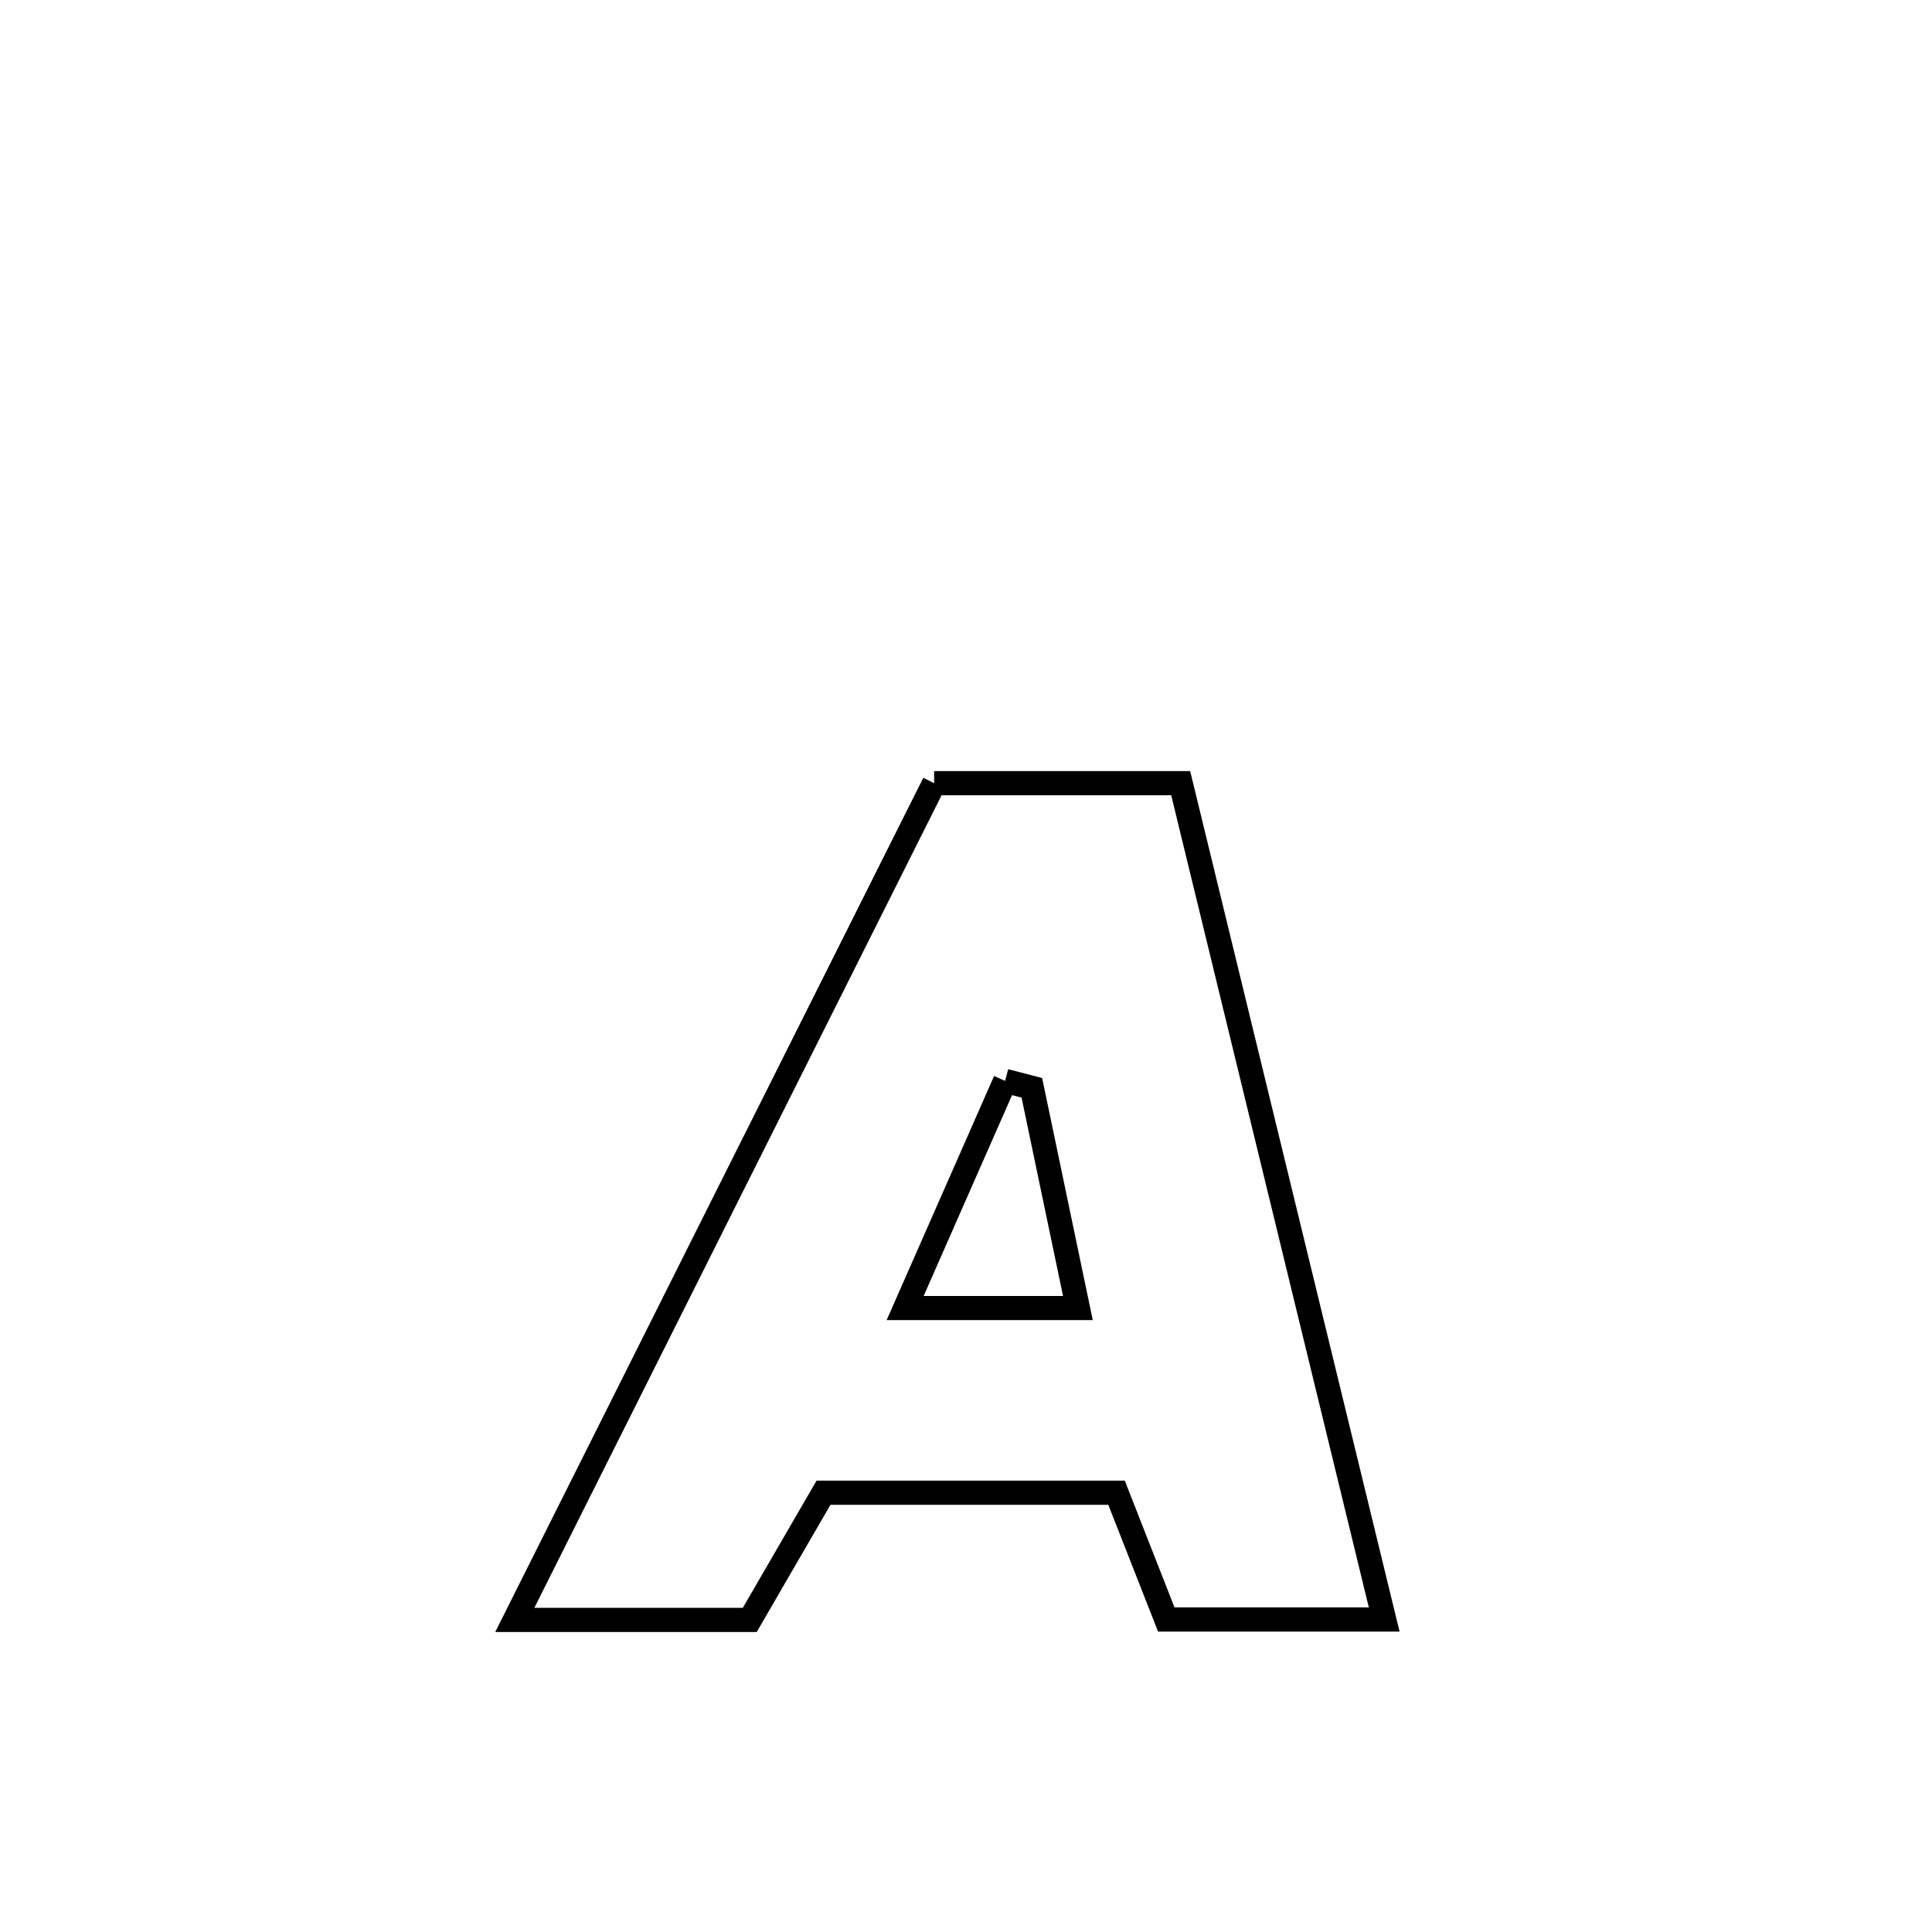 <svg xmlns="http://www.w3.org/2000/svg" viewBox="0.0 0.0 24.0 24.0" height="200px" width="200px"><path fill="none" stroke="black" stroke-width=".3" stroke-opacity="1.0"  filling="0" d="M11.604 9.729 L11.604 9.729 C12.625 9.729 13.646 9.729 14.667 9.729 L14.667 9.729 C15.088 11.461 15.51 13.192 15.931 14.924 C16.353 16.655 16.774 18.387 17.195 20.118 L17.195 20.118 C17.184 20.118 14.558 20.118 14.488 20.118 L14.488 20.118 C14.282 19.593 14.076 19.068 13.87 18.543 L13.87 18.543 C12.657 18.543 11.443 18.543 10.23 18.543 L10.23 18.543 C9.925 19.069 9.619 19.596 9.314 20.123 L9.314 20.123 C8.341 20.123 7.368 20.123 6.395 20.123 L6.395 20.123 C7.263 18.391 8.131 16.658 8.999 14.926 C9.868 13.194 10.736 11.462 11.604 9.729 L11.604 9.729"></path>
<path fill="none" stroke="black" stroke-width=".3" stroke-opacity="1.0"  filling="0" d="M12.486 13.427 L12.486 13.427 C12.597 13.456 12.708 13.484 12.818 13.513 L12.818 13.513 C13.009 14.425 13.199 15.337 13.39 16.249 L13.39 16.249 C12.674 16.249 11.959 16.249 11.244 16.249 L11.244 16.249 C11.658 15.308 12.072 14.368 12.486 13.427 L12.486 13.427"></path></svg>
